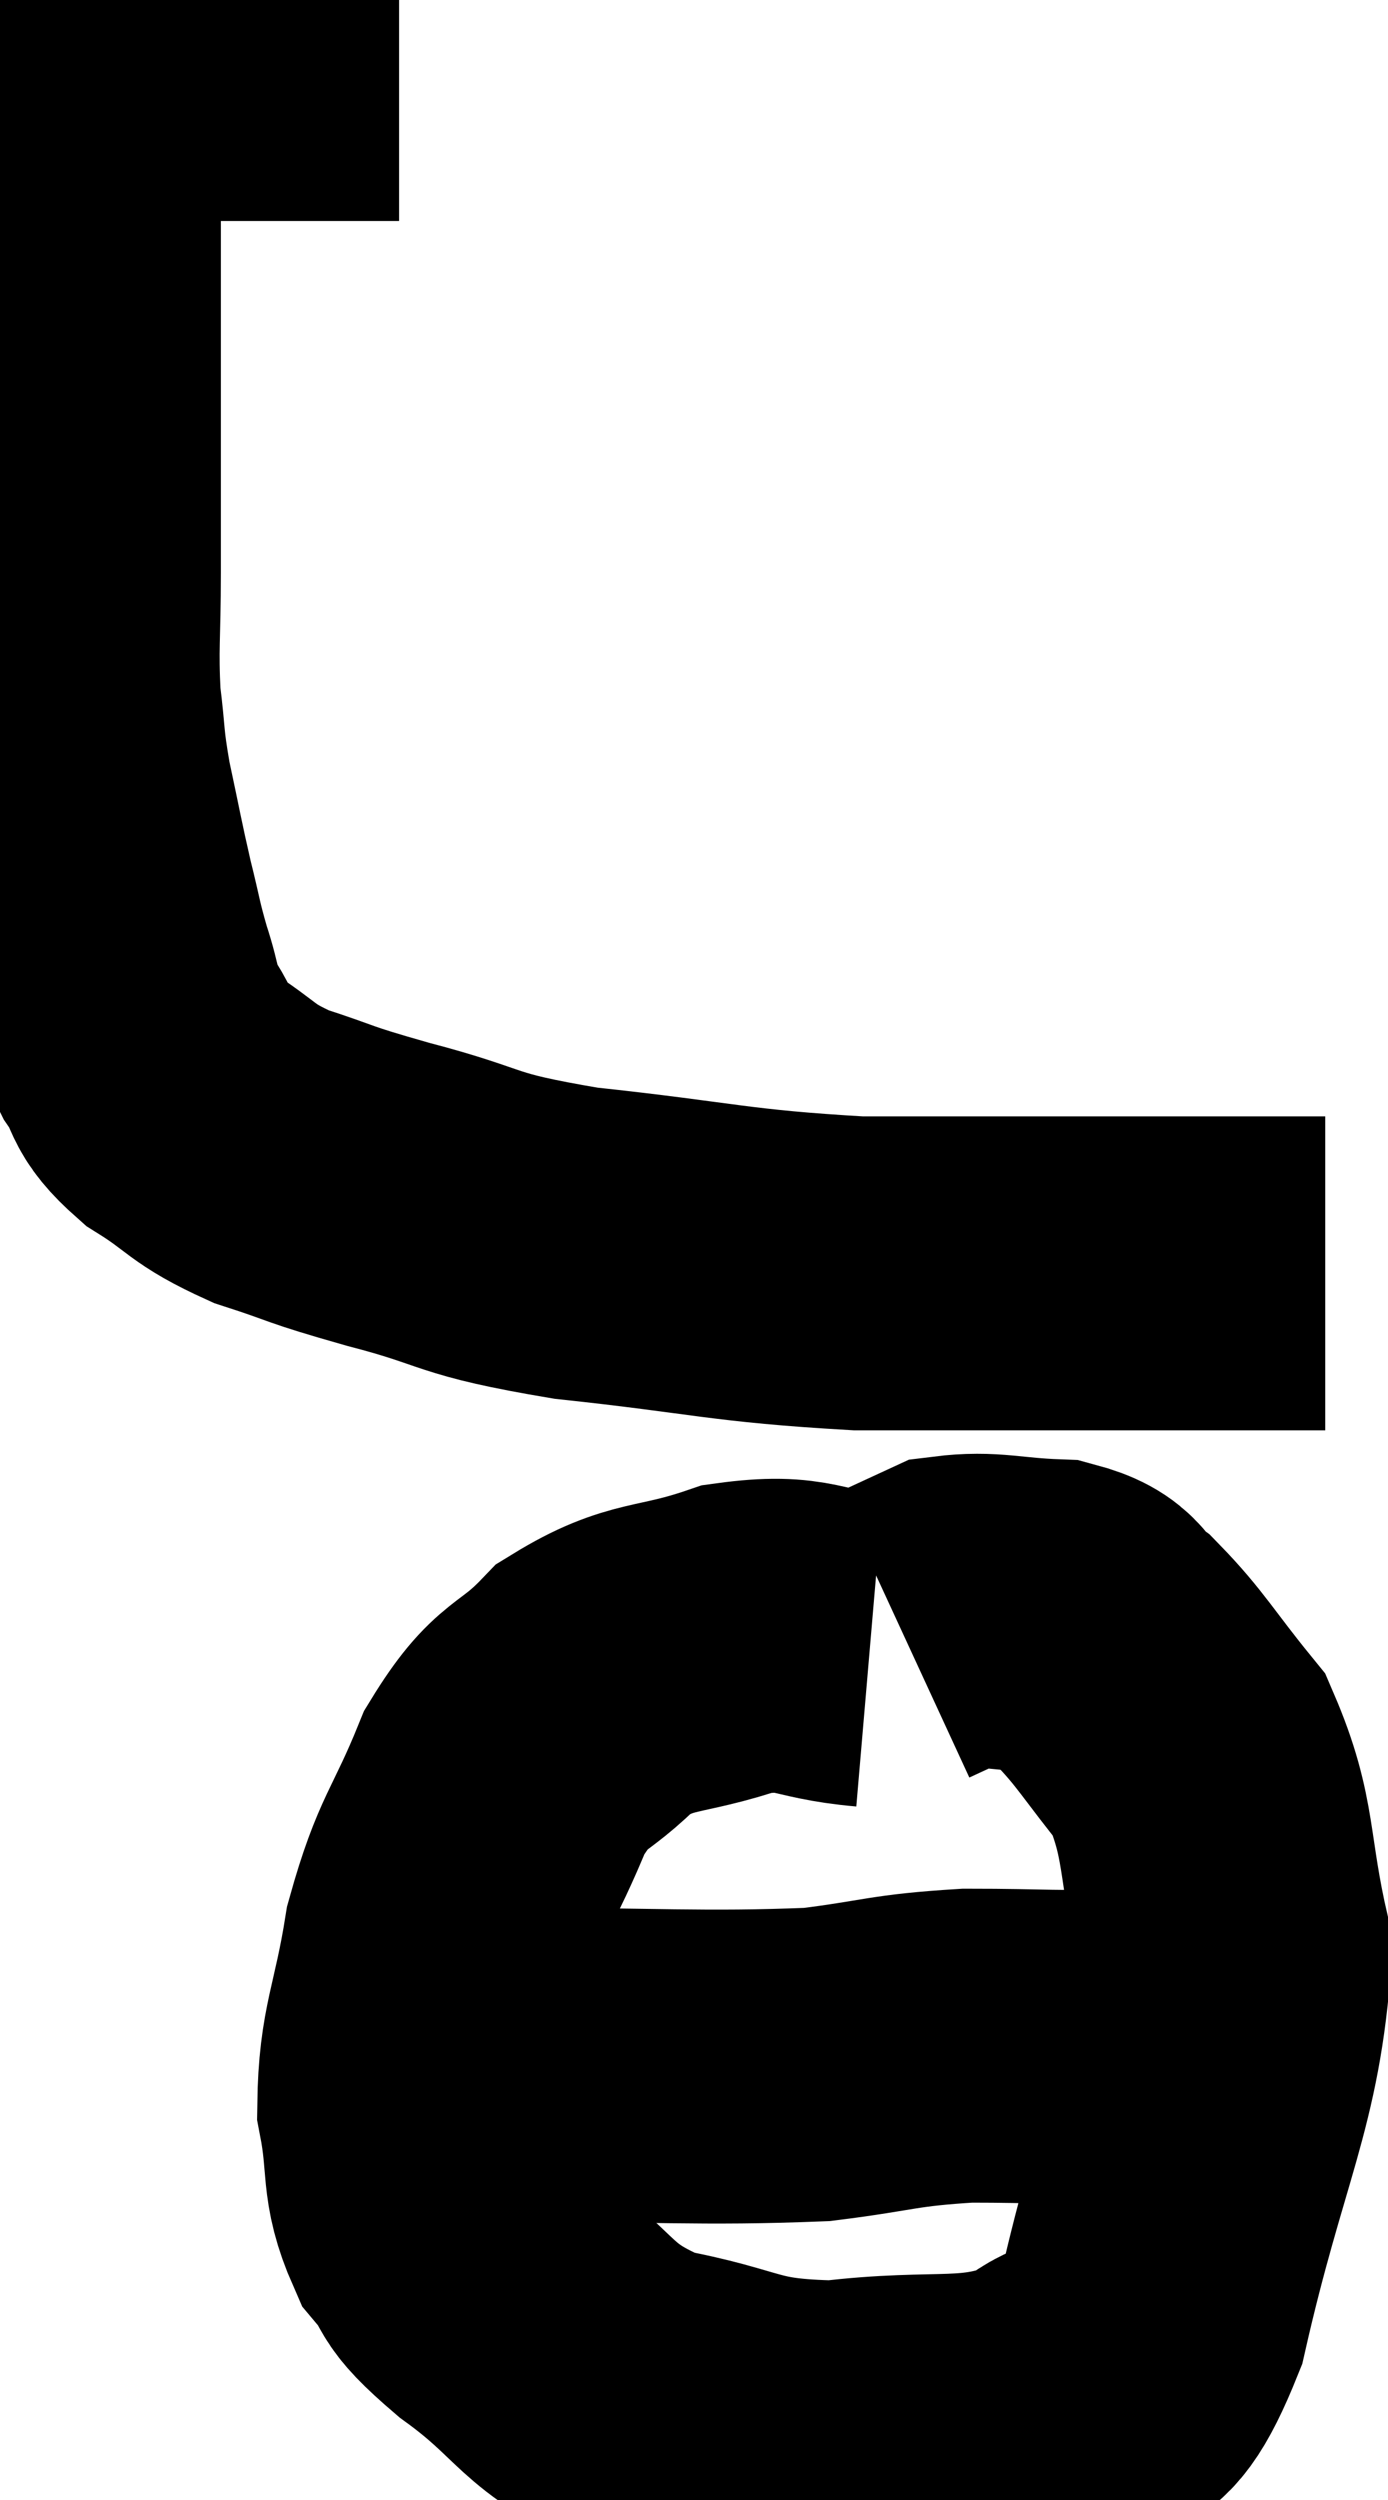 <svg xmlns="http://www.w3.org/2000/svg" viewBox="10.5 6.06 22.12 39.82" width="22.12" height="39.82"><path d="M 16.86 7.08 C 16.2 7.08, 16.095 7.08, 15.54 7.08 C 15.09 7.08, 15.12 7.08, 14.64 7.08 C 14.13 7.08, 14.1 7.08, 13.62 7.08 C 13.17 7.08, 13.11 7.035, 12.72 7.08 C 12.39 7.17, 12.33 7.155, 12.06 7.26 C 11.85 7.38, 11.745 7.44, 11.64 7.5 C 11.64 7.5, 11.64 7.5, 11.64 7.5 C 11.64 7.5, 11.67 7.365, 11.64 7.5 C 11.58 7.77, 11.55 7.245, 11.52 8.04 C 11.52 9.36, 11.52 9.495, 11.52 10.68 C 11.52 11.73, 11.52 11.655, 11.52 12.78 C 11.52 13.98, 11.52 14.07, 11.52 15.18 C 11.52 16.2, 11.475 16.35, 11.52 17.22 C 11.61 17.94, 11.565 17.88, 11.7 18.66 C 11.88 19.5, 11.895 19.62, 12.06 20.34 C 12.21 20.94, 12.195 20.97, 12.36 21.54 C 12.54 22.08, 12.465 22.11, 12.72 22.62 C 13.05 23.1, 12.855 23.115, 13.38 23.58 C 14.1 24.03, 13.995 24.105, 14.82 24.48 C 15.75 24.78, 15.465 24.735, 16.68 25.08 C 18.18 25.47, 17.805 25.545, 19.68 25.86 C 21.93 26.1, 22.095 26.22, 24.18 26.34 C 26.1 26.34, 26.49 26.34, 28.02 26.34 C 29.16 26.34, 29.49 26.34, 30.3 26.34 C 30.78 26.34, 30.93 26.34, 31.26 26.34 C 31.44 26.34, 31.53 26.34, 31.62 26.34 L 31.62 26.34" fill="none" stroke="black" stroke-width="5"></path><path d="M 24.36 32.34 C 23.31 32.25, 23.355 32.01, 22.26 32.16 C 21.12 32.55, 20.91 32.37, 19.98 32.94 C 19.26 33.69, 19.155 33.435, 18.54 34.44 C 18.03 35.7, 17.88 35.67, 17.52 36.96 C 17.31 38.28, 17.115 38.475, 17.1 39.6 C 17.28 40.53, 17.13 40.71, 17.46 41.46 C 17.94 42.03, 17.58 41.88, 18.42 42.6 C 19.62 43.47, 19.47 43.77, 20.82 44.34 C 22.32 44.61, 22.215 44.85, 23.82 44.88 C 25.53 44.67, 25.98 44.94, 27.24 44.46 C 28.05 43.71, 28.125 44.79, 28.86 42.96 C 29.52 40.05, 30.03 39.375, 30.18 37.14 C 29.82 35.58, 29.97 35.205, 29.46 34.02 C 28.8 33.21, 28.68 32.955, 28.14 32.4 C 27.72 32.1, 27.915 31.965, 27.3 31.8 C 26.49 31.77, 26.28 31.665, 25.68 31.74 C 25.29 31.92, 25.095 32.01, 24.9 32.1 L 24.9 32.1" fill="none" stroke="black" stroke-width="5"></path><path d="M 17.64 38.94 C 18.03 38.94, 16.95 38.94, 18.42 38.94 C 20.97 38.94, 21.645 39.015, 23.52 38.94 C 24.72 38.79, 24.705 38.715, 25.92 38.64 C 27.15 38.64, 27.36 38.685, 28.38 38.64 C 29.19 38.55, 29.46 38.505, 30 38.46 C 30.27 38.46, 30.405 38.46, 30.54 38.46 L 30.54 38.46" fill="none" stroke="black" stroke-width="5"></path></svg>